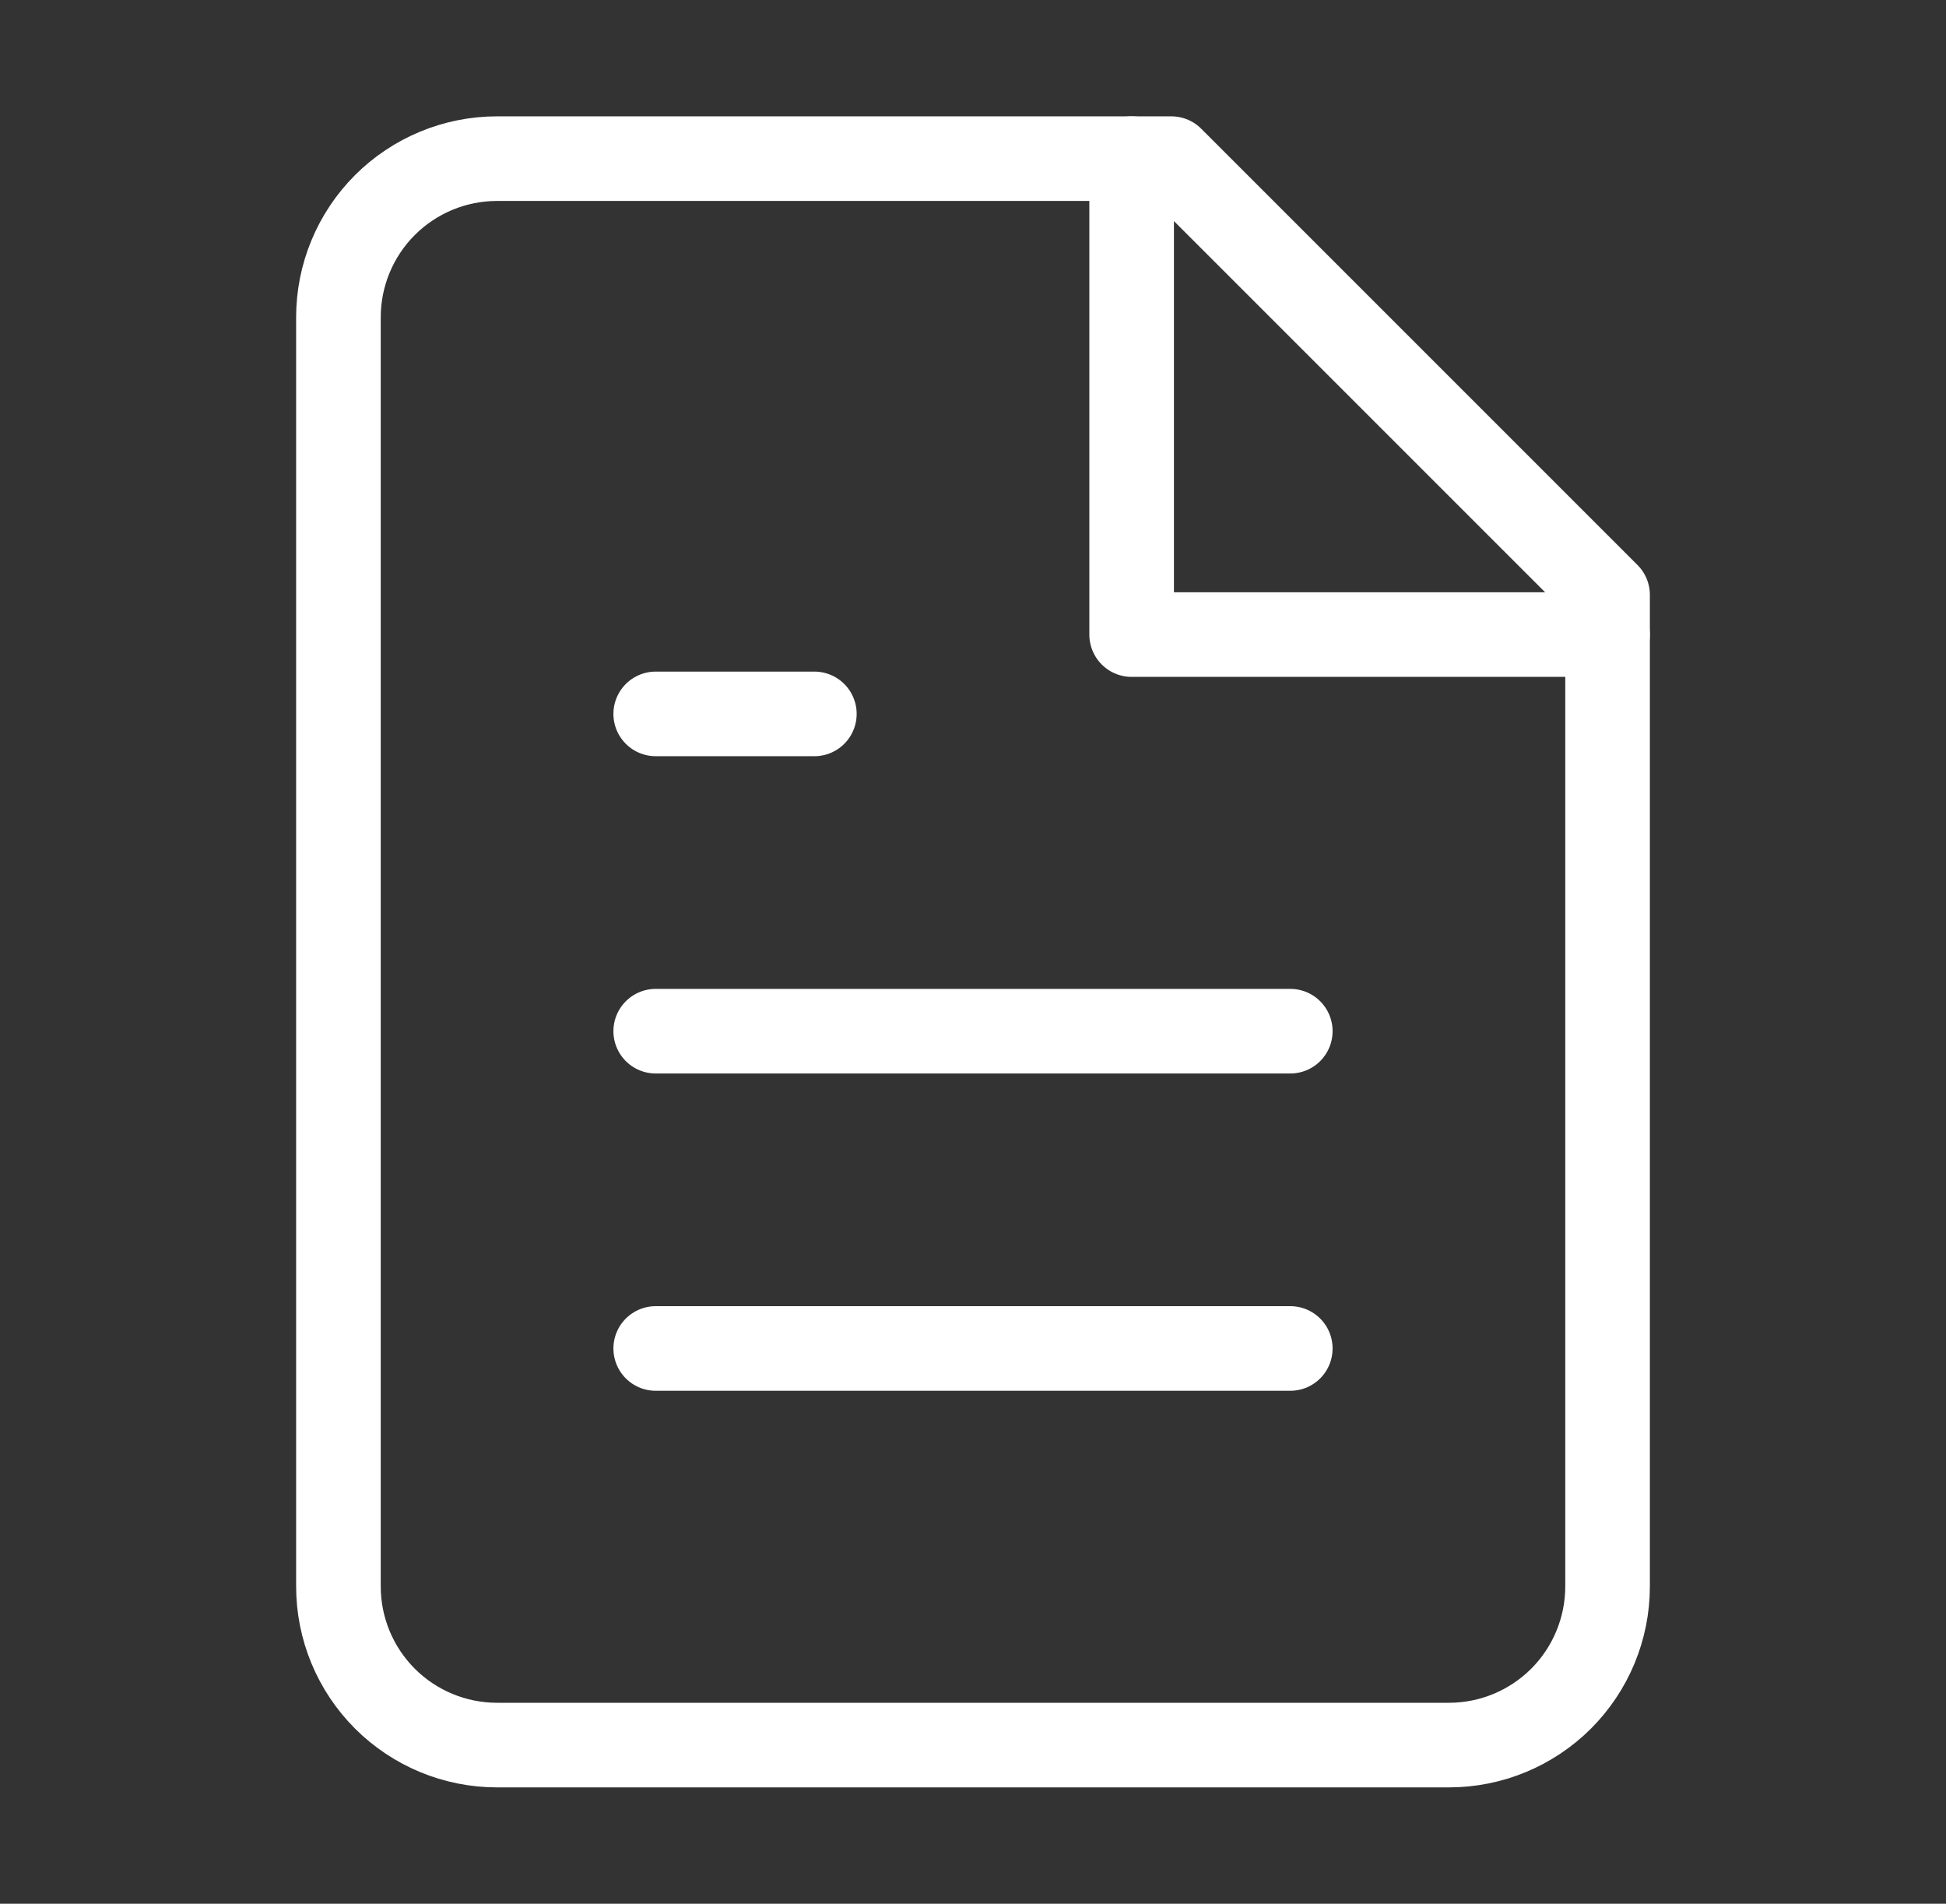 <svg width="46" height="45" viewBox="0 0 46 45" fill="none" xmlns="http://www.w3.org/2000/svg">
<rect x="0" y="0" width="46" height="45" fill="#333333" stroke="none"/>
<path d="M27.688 3.75H11.75C10.755 3.75 9.802 4.145 9.098 4.848C8.395 5.552 8 6.505 8 7.5V37.5C8 38.495 8.395 39.448 9.098 40.152C9.802 40.855 10.755 41.25 11.75 41.25H34.25C35.245 41.25 36.198 40.855 36.902 40.152C37.605 39.448 38 38.495 38 37.5V14.062L27.688 3.75Z" stroke="white" stroke-width="2" stroke-linecap="round" stroke-linejoin="round"/>
<path d="M26.75 3.75V15H38" stroke="white" stroke-width="2" stroke-linecap="round" stroke-linejoin="round"/>
<path d="M30.5 24.375H15.5" stroke="white" stroke-width="2" stroke-linecap="round" stroke-linejoin="round"/>
<path d="M30.5 31.875H15.5" stroke="white" stroke-width="2" stroke-linecap="round" stroke-linejoin="round"/>
<path d="M19.25 16.875H15.5" stroke="white" stroke-width="2" stroke-linecap="round" stroke-linejoin="round"/>
</svg>
